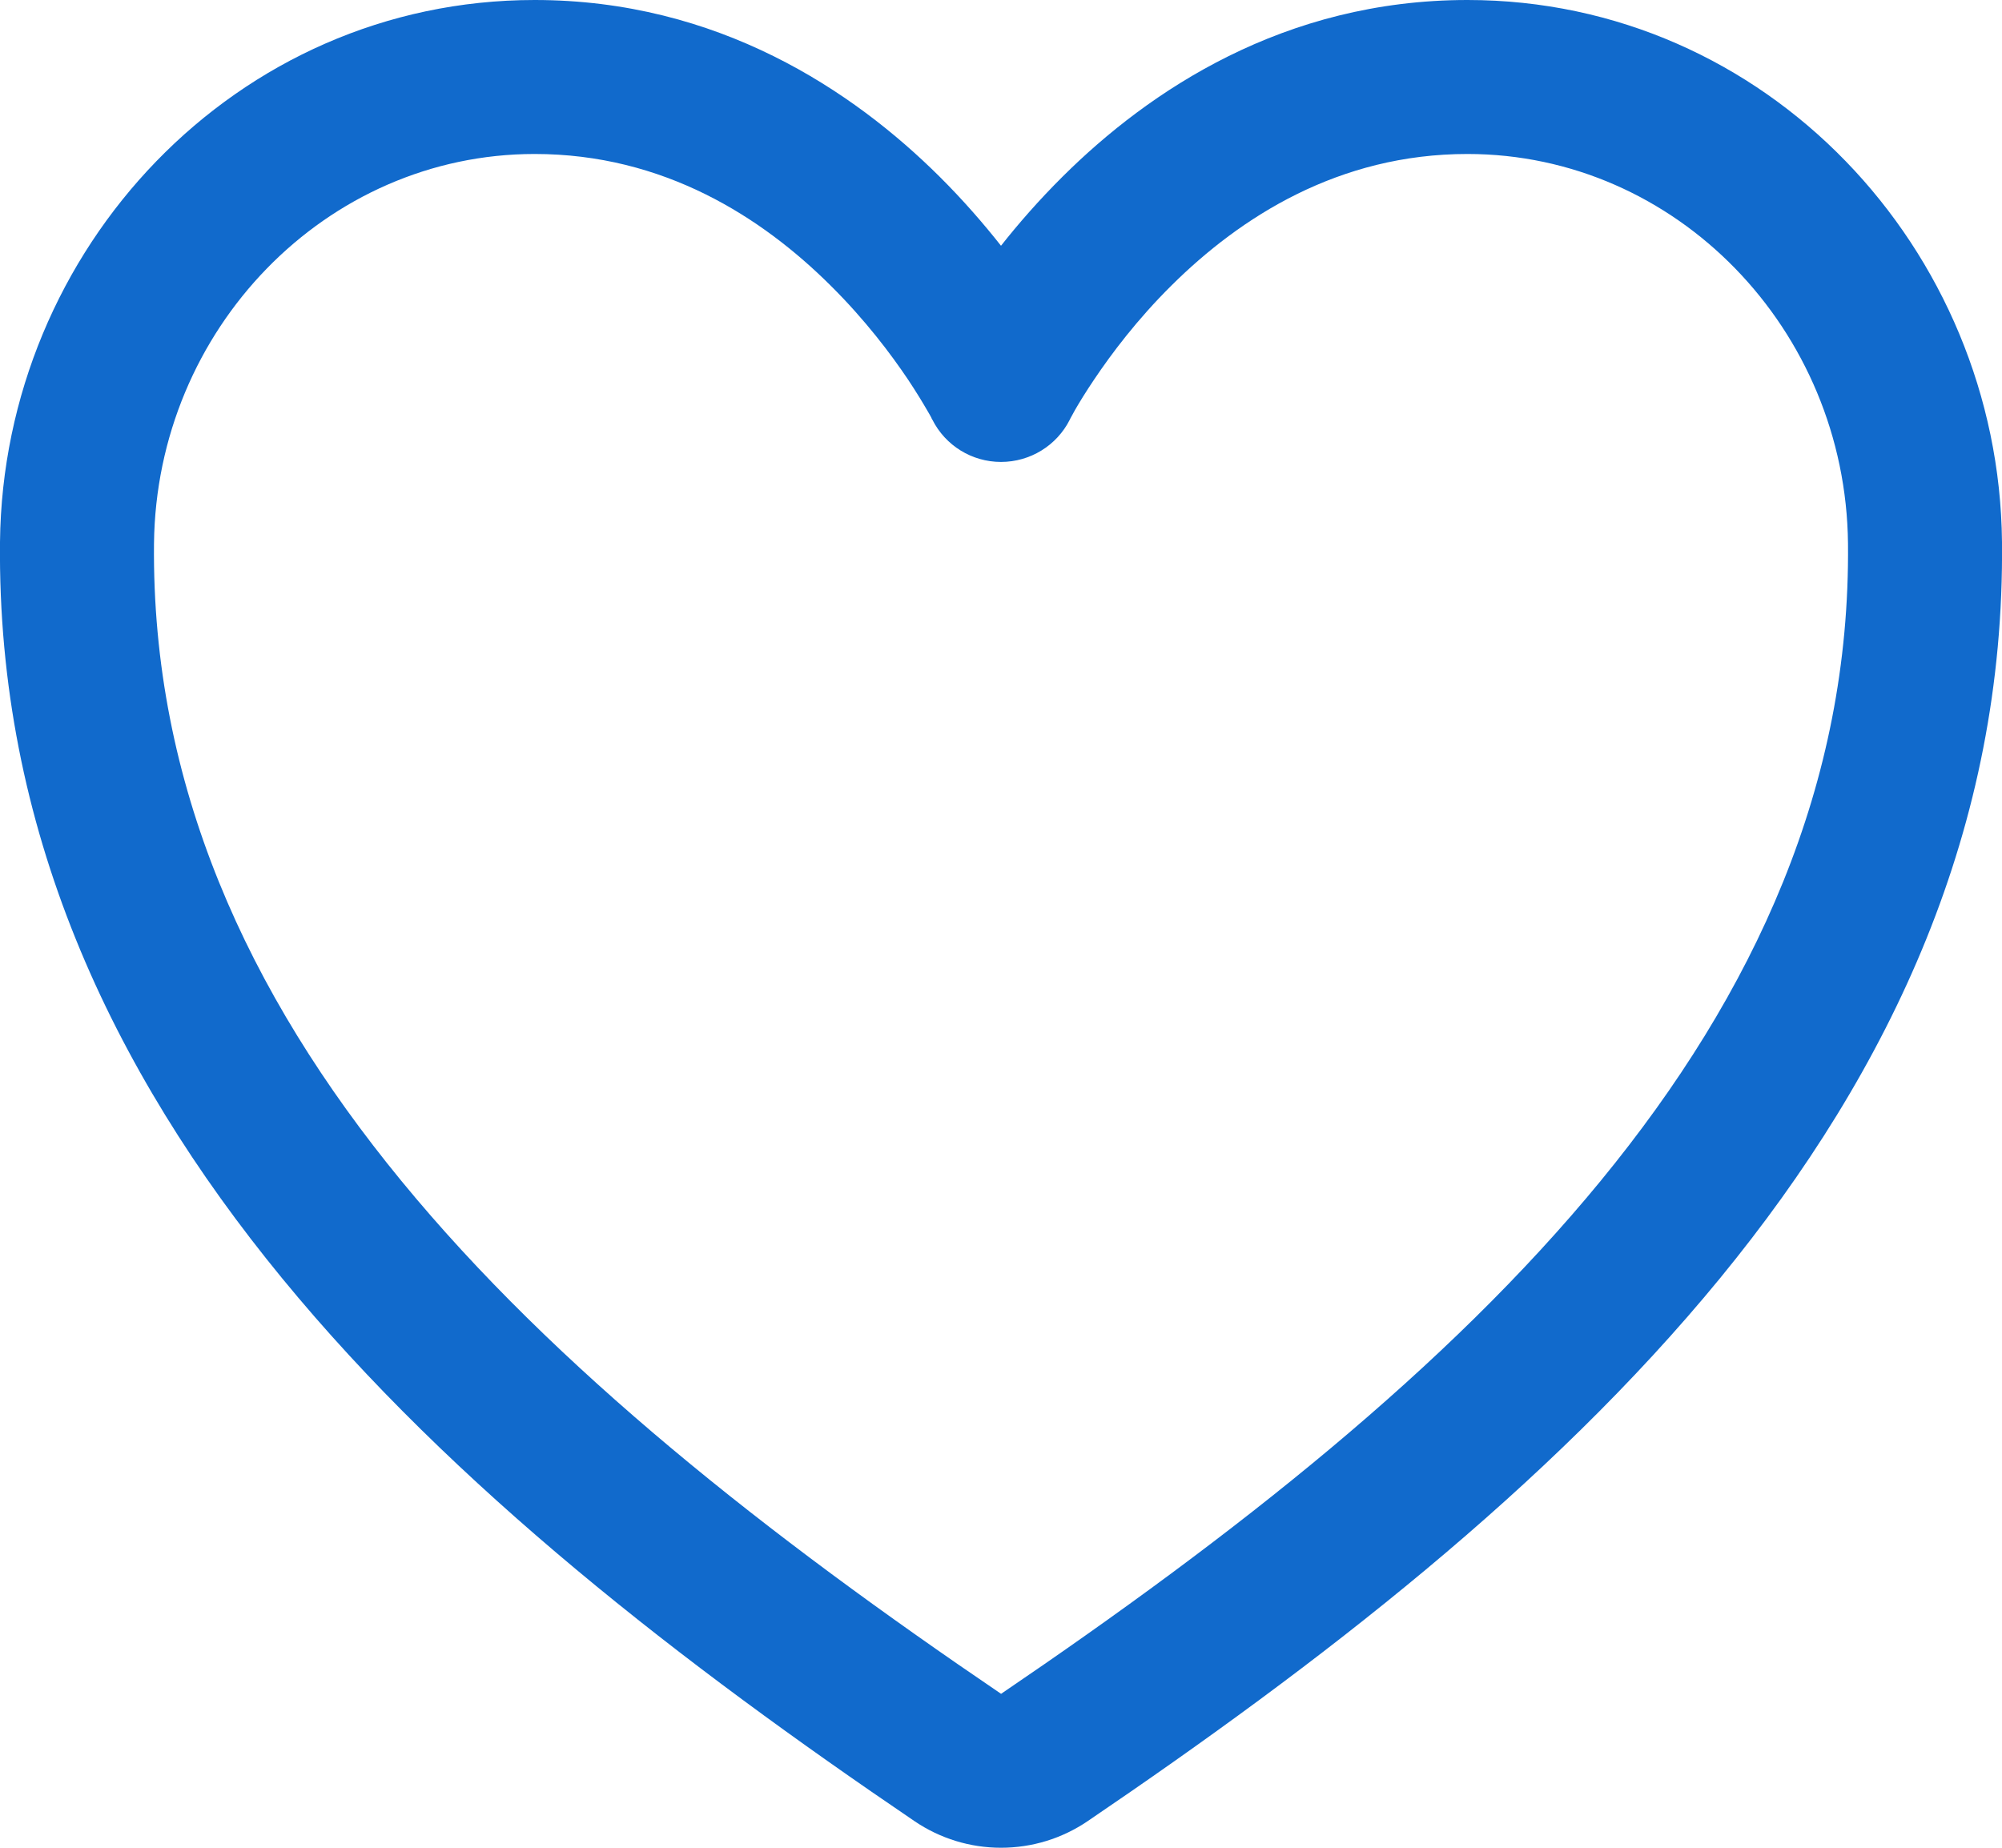 <svg width="13" height="12" viewBox="0 0 13 12" fill="none" xmlns="http://www.w3.org/2000/svg">
<path fill-rule="evenodd" clip-rule="evenodd" d="M0 3.52C0.02 1.619 1.53 0 3.472 0C4.663 0 5.54 0.59 6.099 1.145C6.255 1.3 6.388 1.454 6.5 1.596C6.612 1.454 6.746 1.3 6.902 1.145C7.461 0.59 8.337 0 9.529 0C11.47 0 12.981 1.619 13 3.52L13 3.52C13.037 7.229 10.058 9.794 7.063 11.827C6.897 11.94 6.701 12 6.5 12C6.3 12 6.104 11.94 5.938 11.827C2.943 9.794 -0.037 7.228 0 3.52L0 3.52ZM6.947 2.725C6.862 2.894 6.689 3 6.5 3C6.311 3 6.139 2.894 6.054 2.725C6.054 2.725 6.053 2.724 6.053 2.724C6.053 2.722 6.051 2.721 6.05 2.718C6.049 2.716 6.048 2.715 6.048 2.713C6.042 2.702 6.033 2.685 6.019 2.662C5.993 2.617 5.952 2.549 5.897 2.466C5.785 2.299 5.617 2.076 5.394 1.855C4.947 1.41 4.309 1 3.472 1C2.115 1 1.015 2.14 1 3.53M6.947 2.725C6.947 2.725 6.947 2.724 6.948 2.724C6.948 2.722 6.95 2.718 6.953 2.713C6.959 2.702 6.968 2.685 6.981 2.662C7.007 2.617 7.048 2.549 7.104 2.466C7.216 2.299 7.383 2.076 7.606 1.855C8.054 1.41 8.692 1 9.529 1C10.885 1 11.986 2.14 12 3.53C12.031 6.655 9.522 8.949 6.501 11L6.5 11L6.5 11C3.478 8.949 0.969 6.655 1 3.53" fill="#116ACC"/>
</svg>
